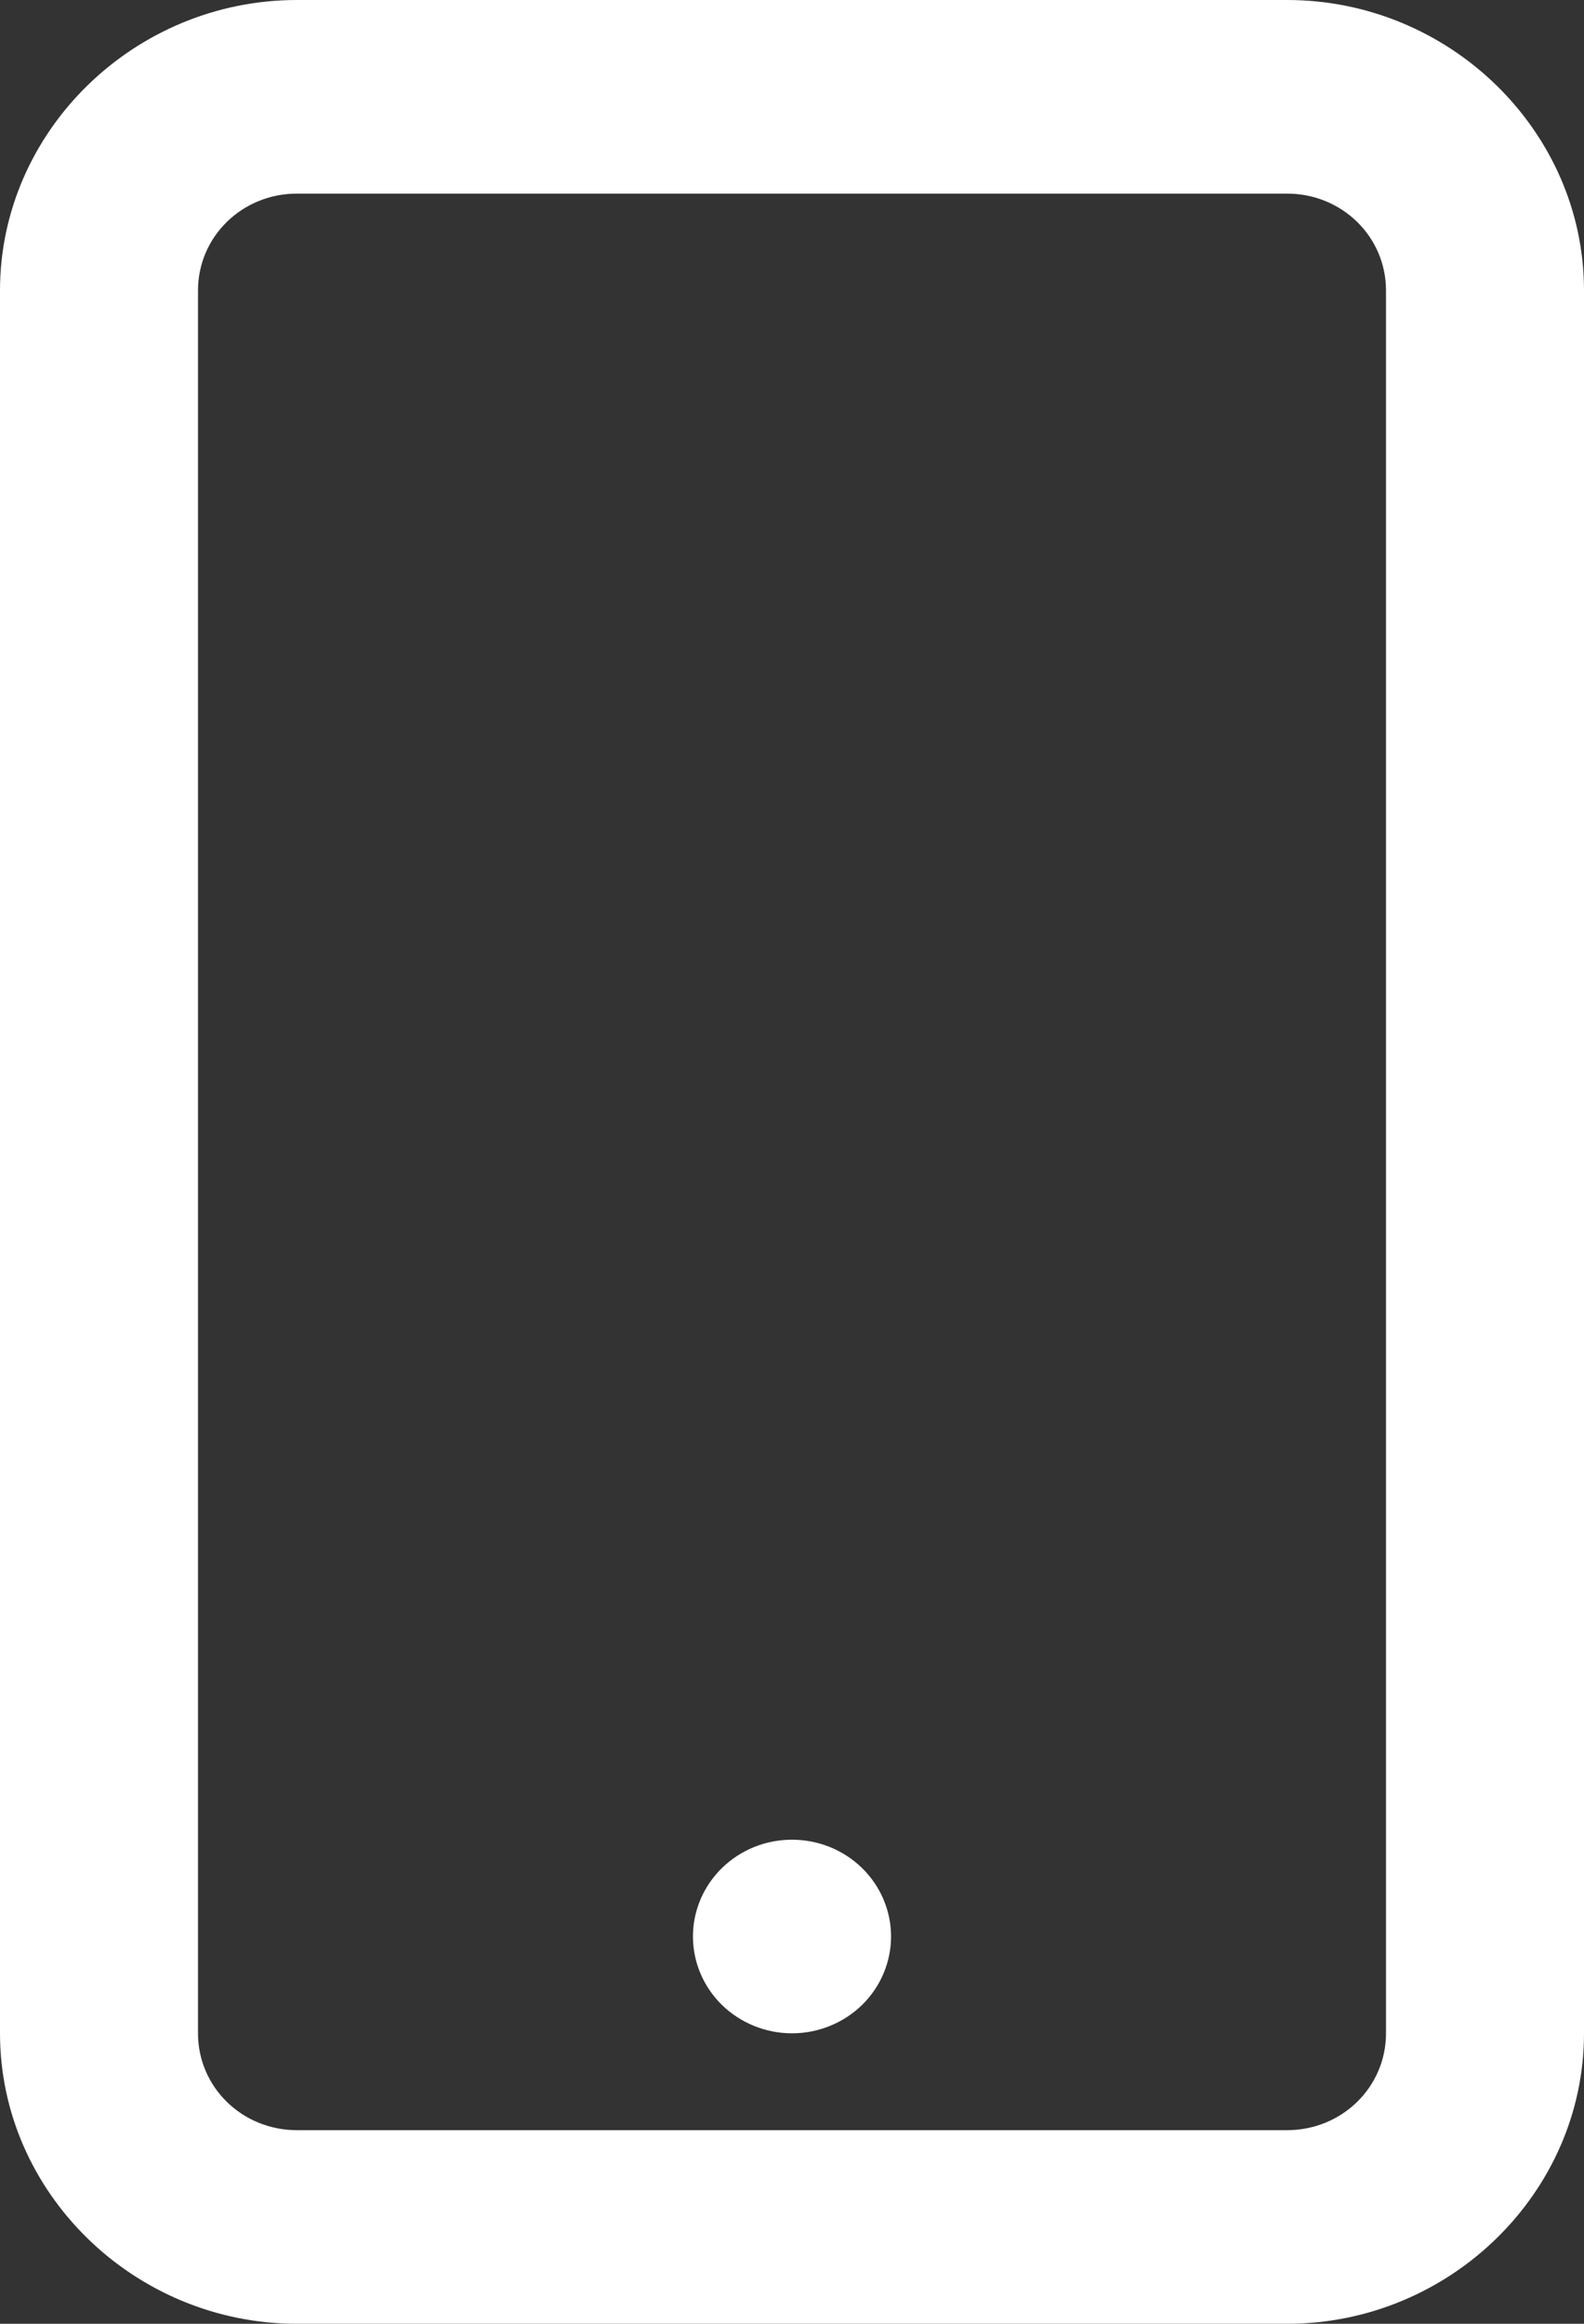 <svg width="15" height="22" viewBox="0 0 15 22" fill="none" xmlns="http://www.w3.org/2000/svg">
<rect x="0" y="0" width="15" height="22" fill="#333333" stroke="none"/>
<path d="M2.812 0C1.27 0 0 1.242 0 2.75V19.25C0 20.758 1.27 22 2.812 22H12.188C13.73 22 15 20.758 15 19.25V2.75C15 1.242 13.73 0 12.188 0H2.812ZM2.812 1.833H12.188C12.708 1.833 13.125 2.241 13.125 2.75V19.25C13.125 19.759 12.708 20.167 12.188 20.167H2.812C2.292 20.167 1.875 19.759 1.875 19.25V2.75C1.875 2.241 2.292 1.833 2.812 1.833ZM7.5 17.417C7.251 17.417 7.013 17.513 6.837 17.685C6.661 17.857 6.562 18.09 6.562 18.333C6.562 18.576 6.661 18.81 6.837 18.982C7.013 19.153 7.251 19.25 7.5 19.25C7.749 19.25 7.987 19.153 8.163 18.982C8.339 18.81 8.438 18.576 8.438 18.333C8.438 18.09 8.339 17.857 8.163 17.685C7.987 17.513 7.749 17.417 7.5 17.417Z" fill="white"/>
</svg>

